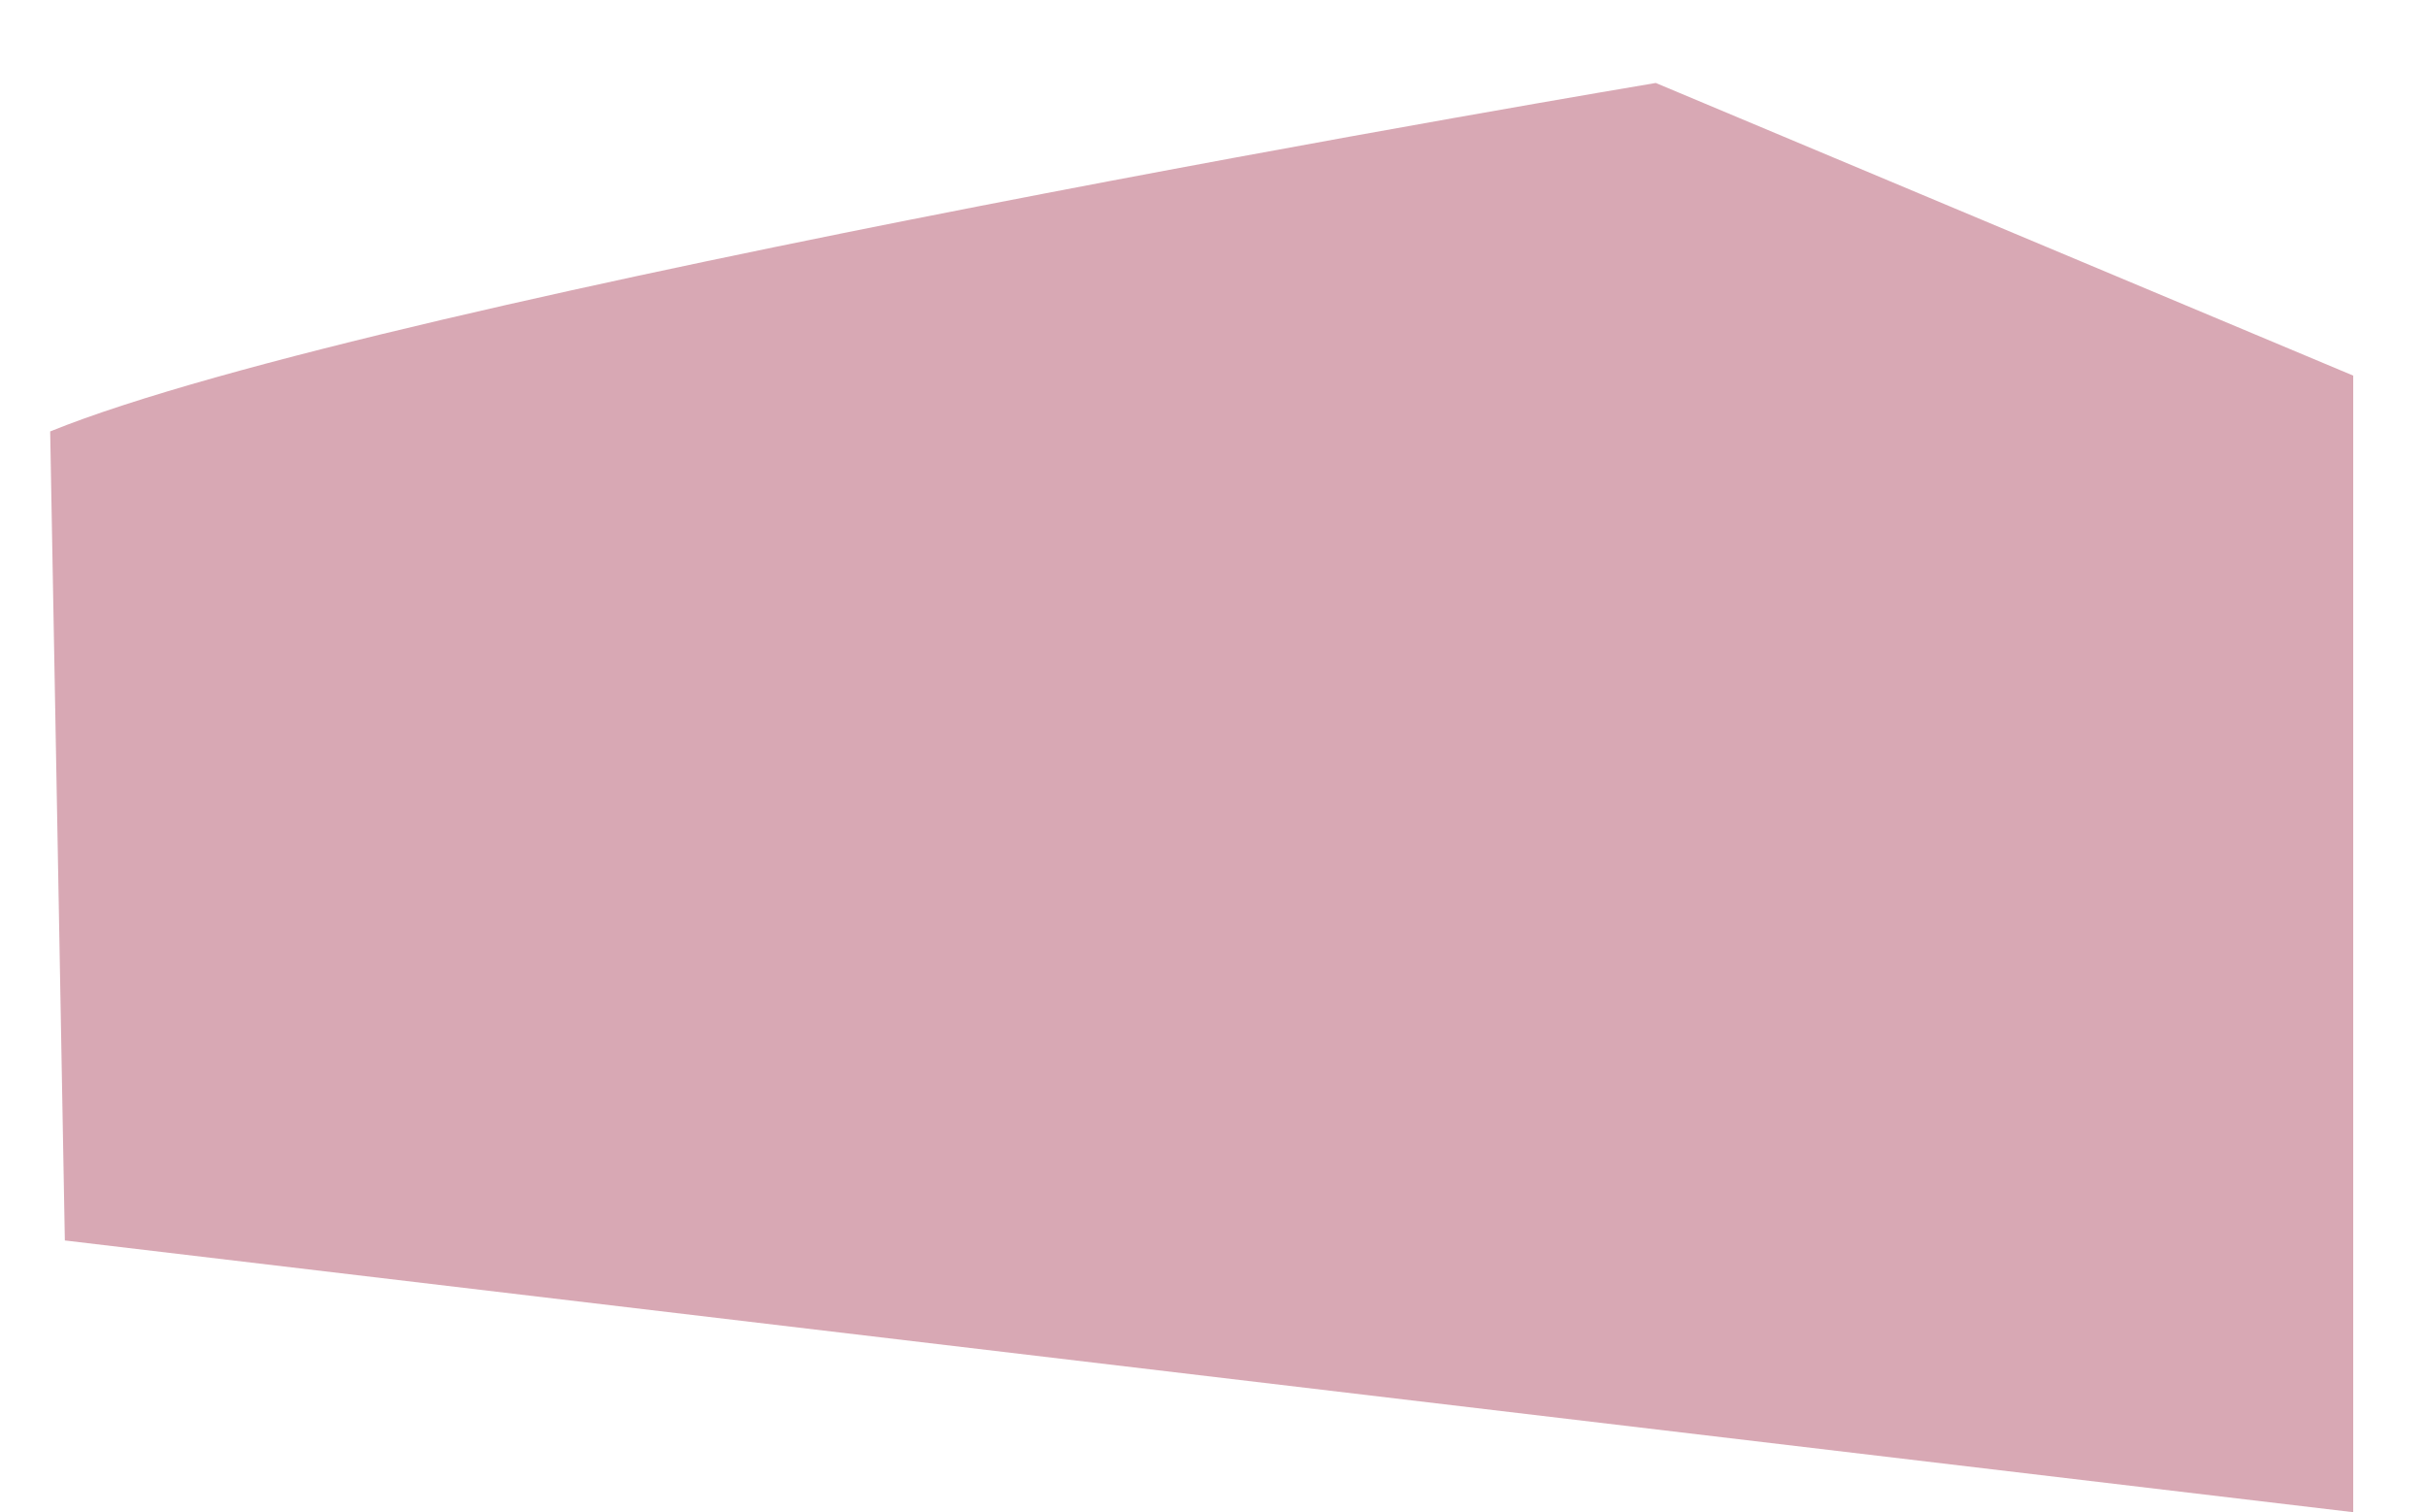 <svg xmlns="http://www.w3.org/2000/svg" viewBox="-104.707 688.567 1590.542 991.355">
  <defs>
    <style>
      .cls-1 {
        fill: #b2526a;
        opacity: 0.5;
      }
    </style>
  </defs>
  <path id="Path_3" data-name="Path 3" class="cls-1" d="M-260.366,1884.376C-45.827,1784,778.9,1601.156,778.9,1601.156l466.681,167.652,39,744.1L-223,2413.528Z" transform="translate(286.817 -896.768) rotate(3)"/>
</svg>
